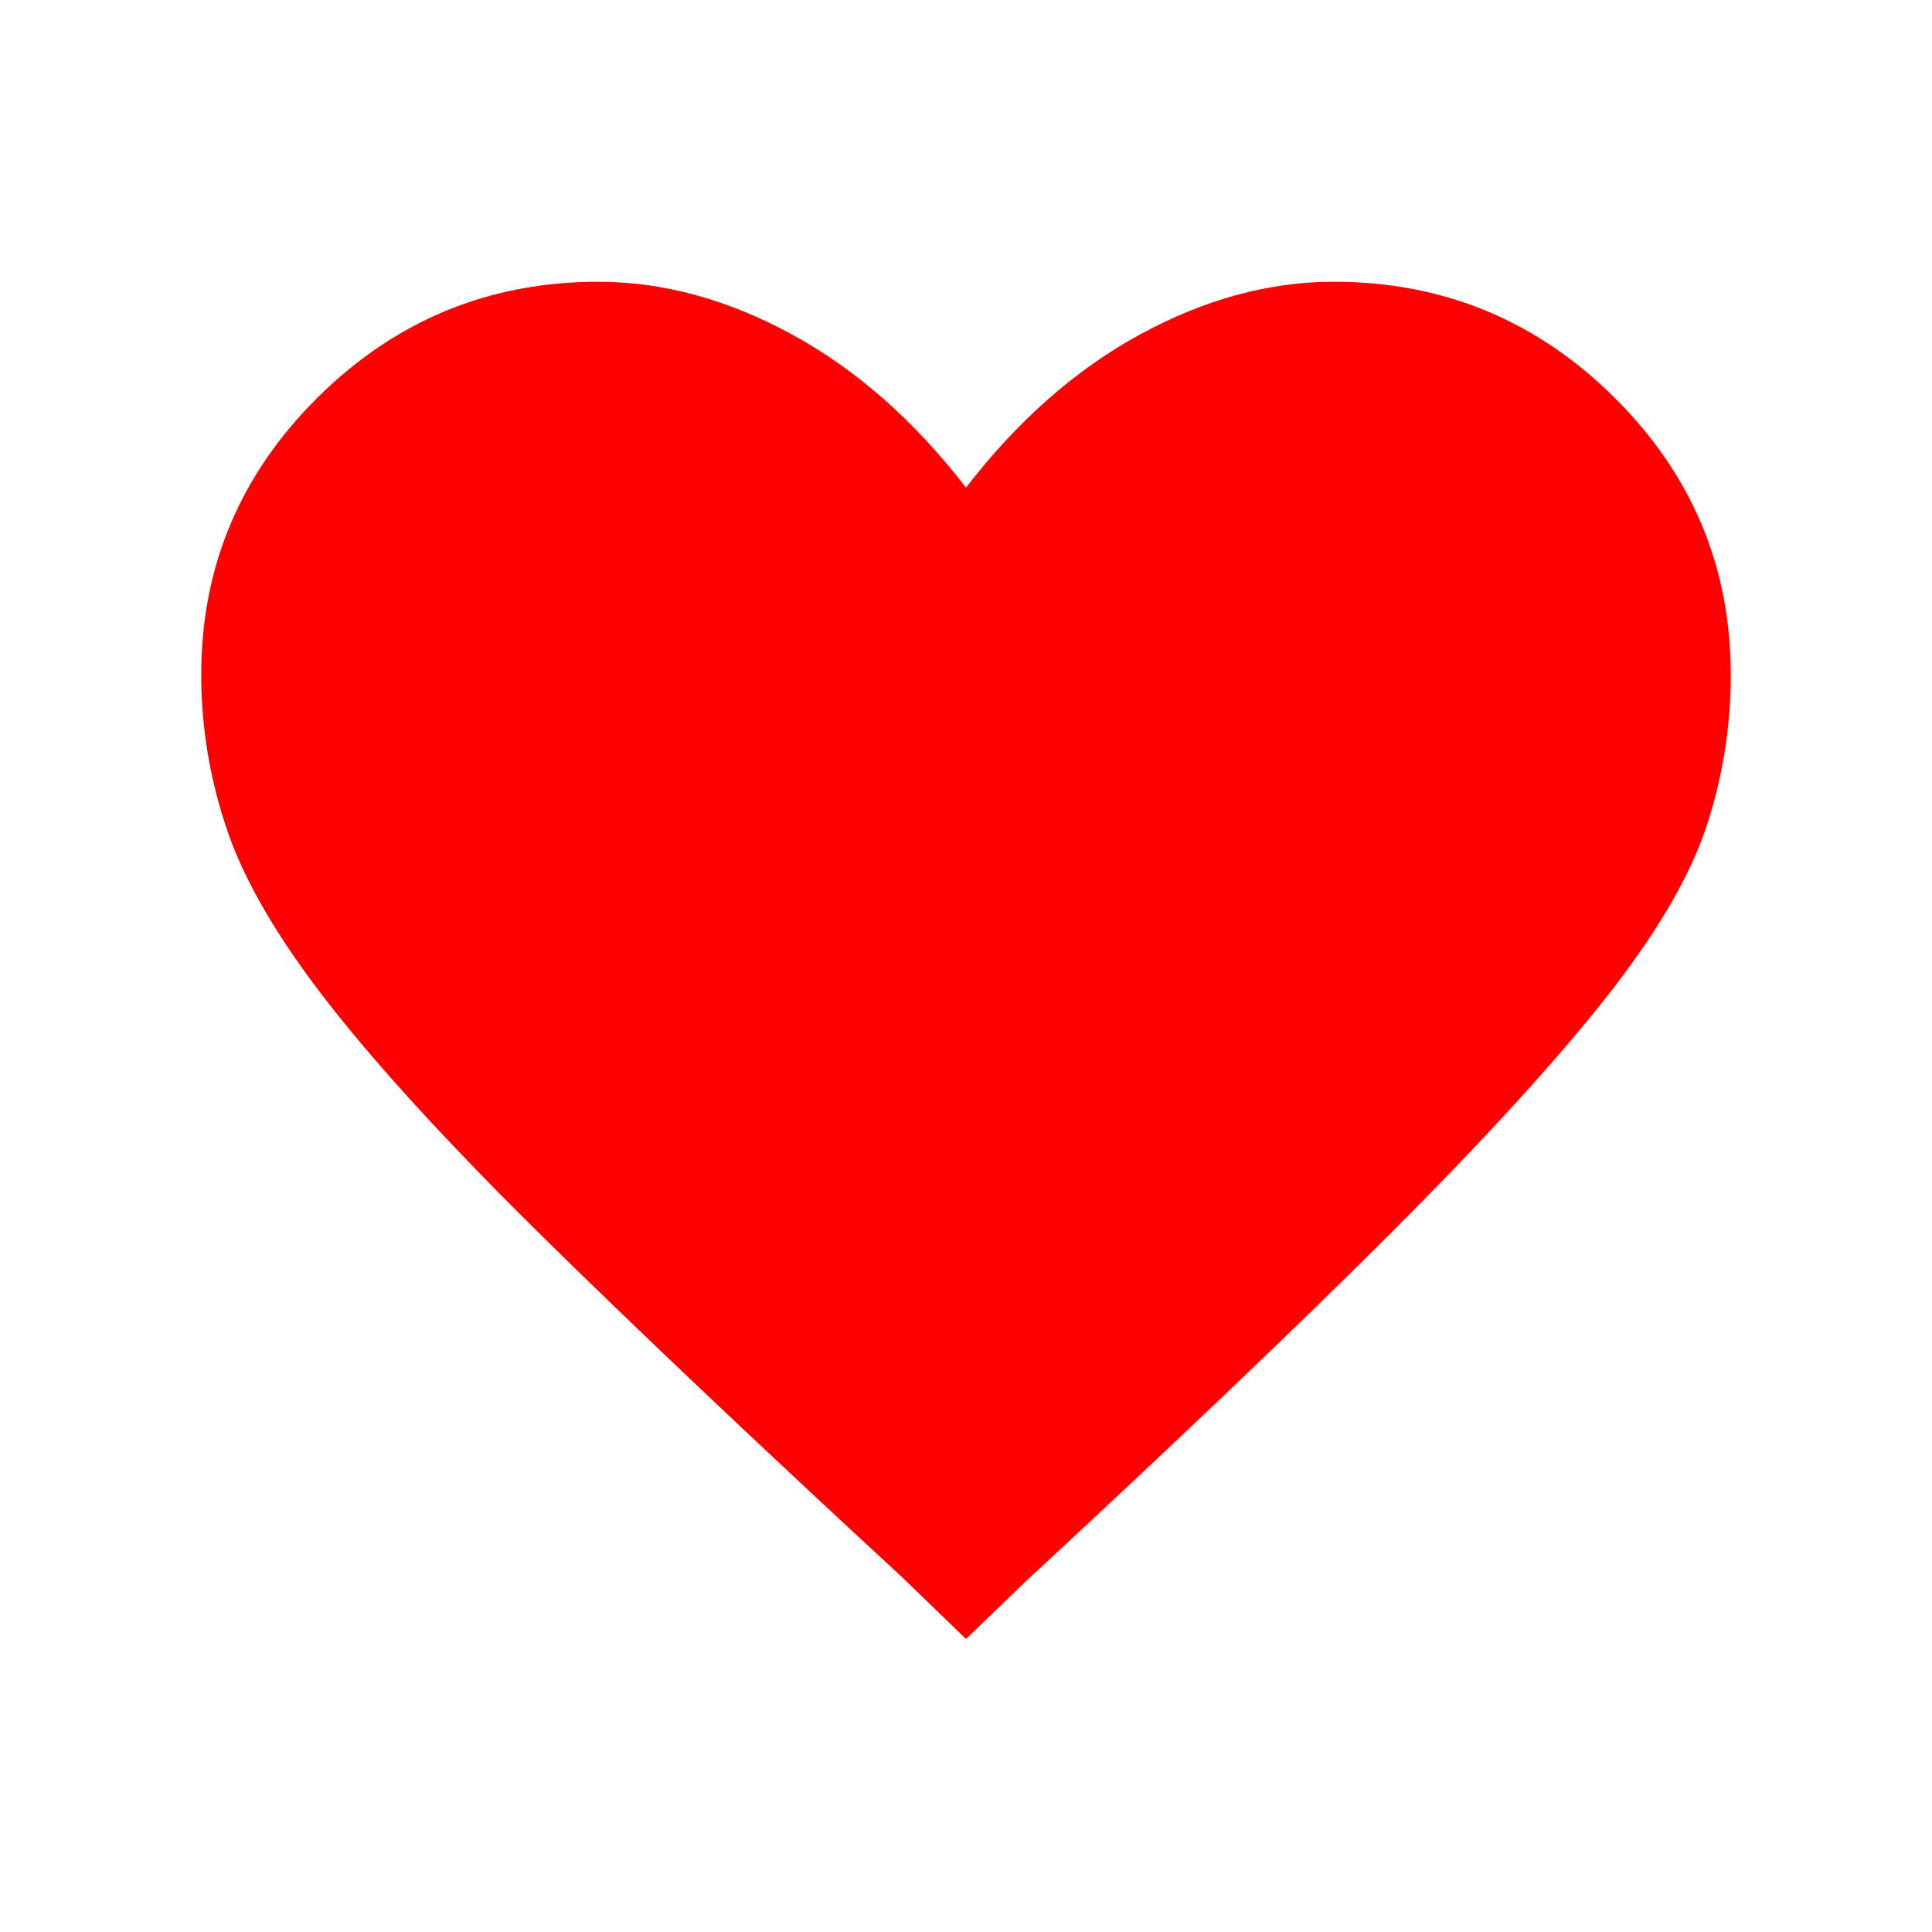 <svg width="48" height="48" viewBox="0 0 48 48" fill="none" xmlns="http://www.w3.org/2000/svg">
<path d="M24 40.72L22.434 39.206C18.78 35.831 15.805 33.012 13.508 30.75C11.211 28.488 9.437 26.557 8.184 24.956C6.931 23.355 6.087 21.92 5.652 20.65C5.217 19.38 5 18.083 5 16.761C5 14.082 5.966 11.785 7.897 9.871C9.828 7.957 12.151 7 14.865 7C16.466 7 18.067 7.435 19.668 8.305C21.268 9.175 22.712 10.445 24 12.115C25.288 10.445 26.732 9.175 28.332 8.305C29.933 7.435 31.534 7 33.135 7C35.849 7 38.172 7.957 40.103 9.871C42.034 11.785 43 14.082 43 16.761C43 18.083 42.791 19.362 42.374 20.598C41.956 21.833 41.121 23.242 39.868 24.826C38.615 26.409 36.841 28.349 34.544 30.646C32.247 32.942 29.22 35.831 25.462 39.31L24 40.72Z" fill="#FF0000"/>
</svg>
